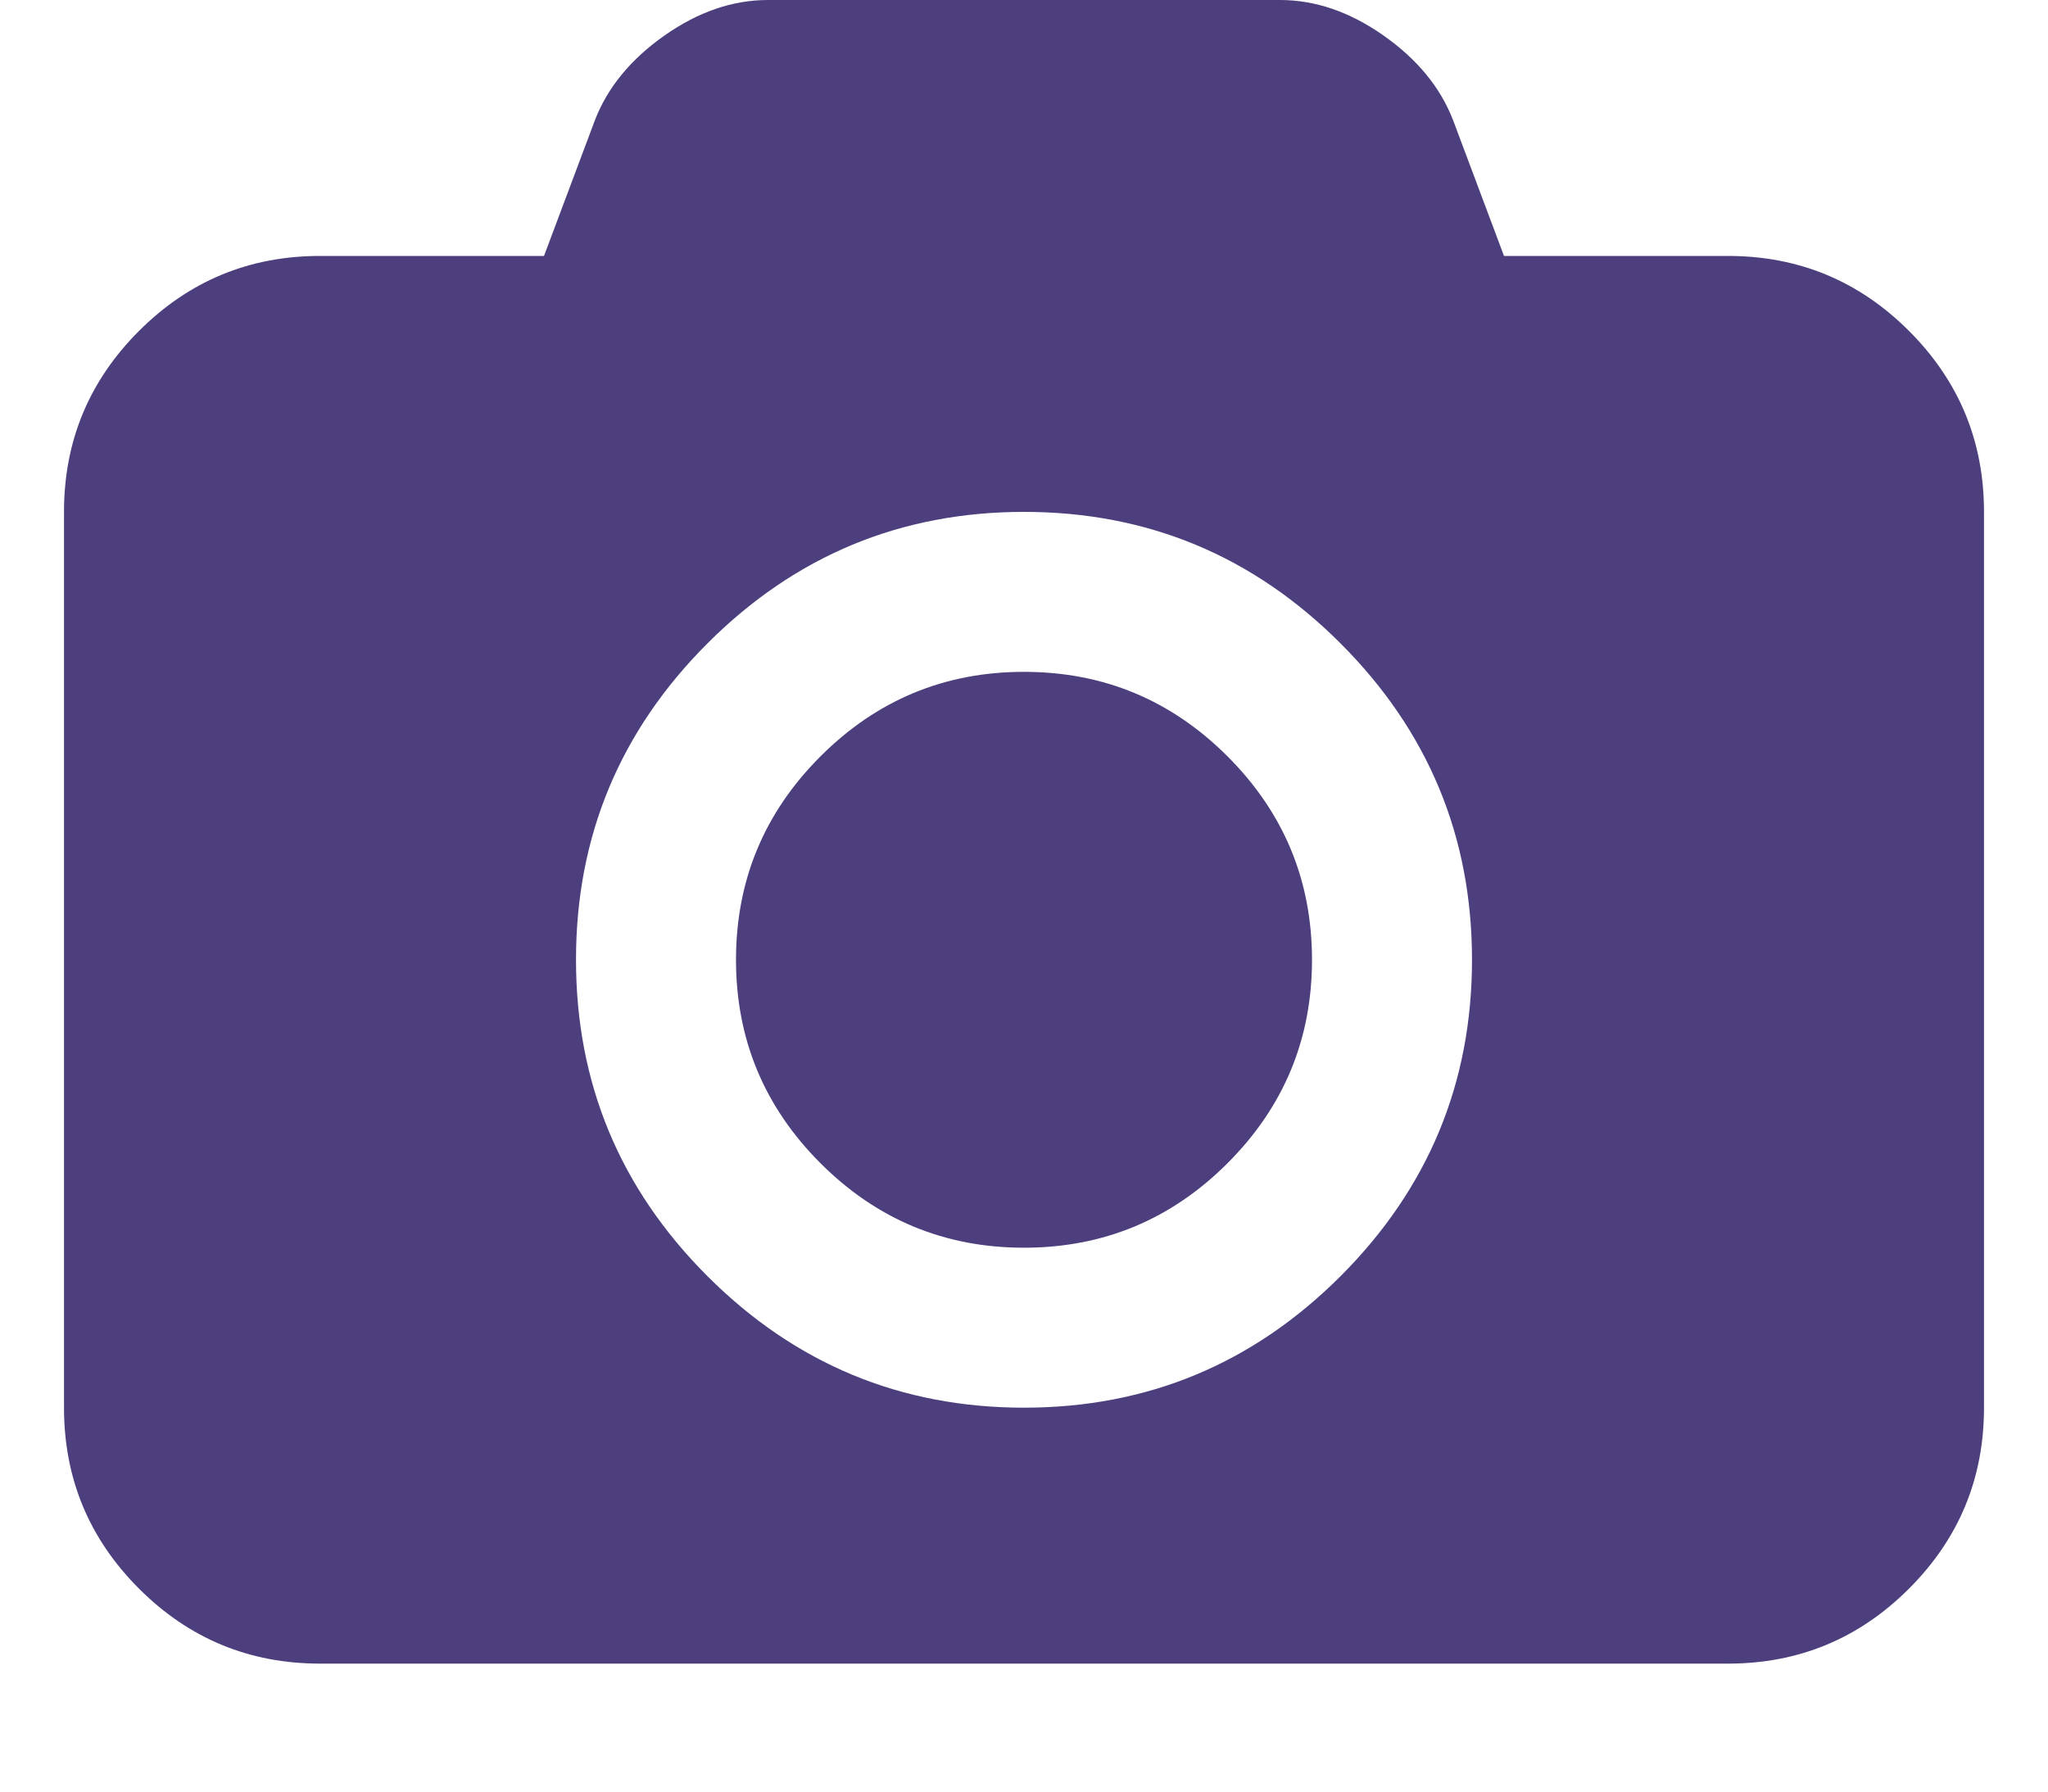 <?xml version="1.0" encoding="utf-8"?>
<!-- Generator: Adobe Illustrator 15.0.0, SVG Export Plug-In . SVG Version: 6.00 Build 0)  -->
<!DOCTYPE svg PUBLIC "-//W3C//DTD SVG 1.1//EN" "http://www.w3.org/Graphics/SVG/1.1/DTD/svg11.dtd">
<svg version="1.1" id="Layer_1" xmlns="http://www.w3.org/2000/svg" xmlns:xlink="http://www.w3.org/1999/xlink" x="0px" y="0px"
	 width="2048px" height="1792px" viewBox="0 0 2048 1792" enable-background="new 0 0 2048 1792" xml:space="preserve">
<path fill="#4D3F7D" d="M1024,672c79.333,0,147.166,28.167,203.5,84.5c56.333,56.334,84.5,124.167,84.5,203.5
	c0,79.334-28.167,147.167-84.5,203.5c-56.334,56.334-124.167,84.5-203.5,84.5c-79.334,0-147.167-28.166-203.5-84.5
	C764.166,1107.167,736,1039.334,736,960c0-79.333,28.166-147.166,84.5-203.5C876.833,700.167,944.666,672,1024,672z M1728,256
	c70.666,0,131,25,181,75s75,110.334,75,181v896c0,70.667-25,131-75,181s-110.334,75-181,75H320c-70.667,0-131-25-181-75
	s-75-110.333-75-181V512c0-70.666,25-131,75-181s110.333-75,181-75h224l51-136c12.666-32.666,35.833-60.833,69.5-84.5
	C698.166,11.834,732.666,0,768,0h512c35.333,0,69.833,11.834,103.5,35.5c33.666,23.667,56.833,51.834,69.5,84.5l51,136H1728z
	 M1024,1408c123.333,0,228.833-43.833,316.5-131.5c87.666-87.666,131.5-193.166,131.5-316.5c0-123.333-43.834-228.833-131.5-316.5
	C1252.833,555.834,1147.333,512,1024,512c-123.334,0-228.834,43.834-316.5,131.5C619.833,731.167,576,836.667,576,960
	c0,123.334,43.833,228.834,131.5,316.5C795.166,1364.167,900.666,1408,1024,1408z"/>
</svg>
